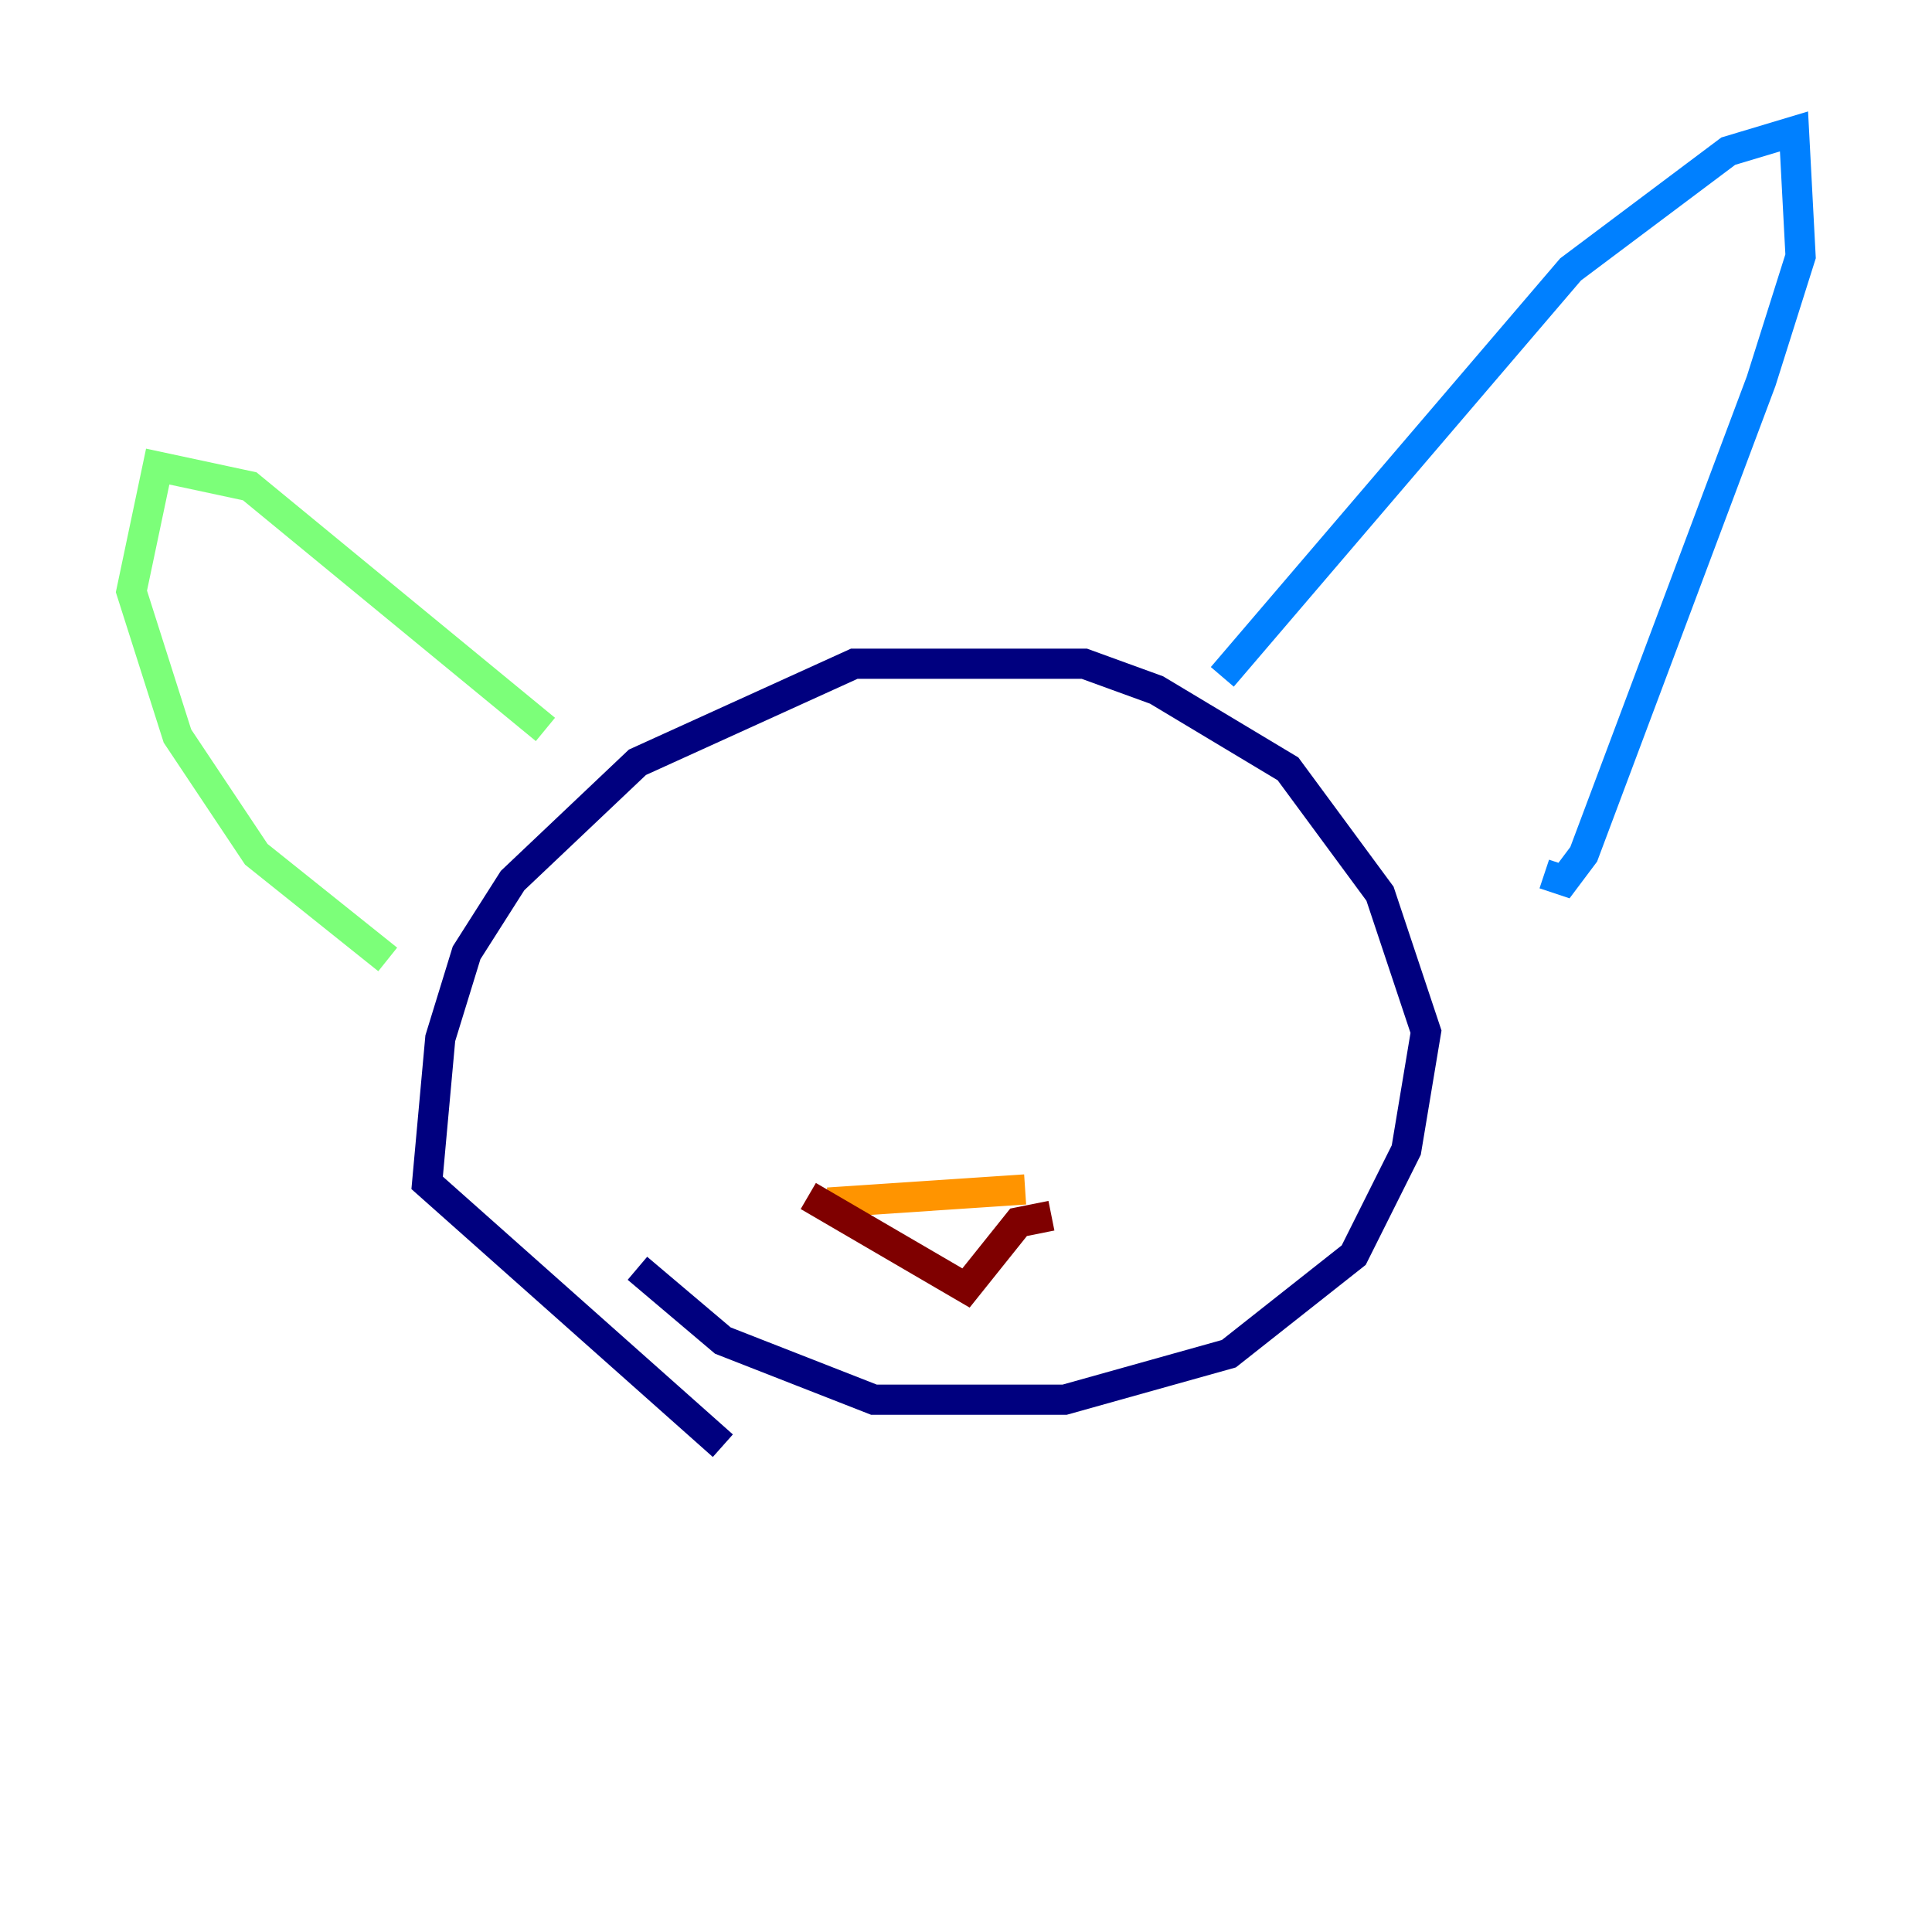 <?xml version="1.0" encoding="utf-8" ?>
<svg baseProfile="tiny" height="128" version="1.2" viewBox="0,0,128,128" width="128" xmlns="http://www.w3.org/2000/svg" xmlns:ev="http://www.w3.org/2001/xml-events" xmlns:xlink="http://www.w3.org/1999/xlink"><defs /><polyline fill="none" points="47.891,95.782 28.299,78.367 29.17,68.789 30.912,63.129 33.959,58.34 42.231,50.503 56.599,43.973 71.837,43.973 76.626,45.714 85.333,50.939 91.429,59.211 94.476,68.354 93.17,76.191 89.687,83.156 81.415,89.687 70.531,92.735 57.905,92.735 47.891,88.816 42.231,84.027" stroke="#00007f" stroke-width="2" /><polyline fill="none" points="80.98,44.843 104.054,17.85 114.503,10.014 118.857,8.707 119.293,16.98 116.68,25.252 104.925,56.599 103.619,58.34 102.313,57.905" stroke="#0080ff" stroke-width="2" /><polyline fill="none" points="36.136,48.327 16.544,32.218 10.449,30.912 8.707,39.184 11.755,48.762 16.98,56.599 25.687,63.565" stroke="#7cff79" stroke-width="2" /><polyline fill="none" points="54.857,79.674 67.918,78.803" stroke="#ff9400" stroke-width="2" /><polyline fill="none" points="53.551,79.238 64.0,85.333 67.483,80.98 69.66,80.544" stroke="#7f0000" stroke-width="2" /></svg>